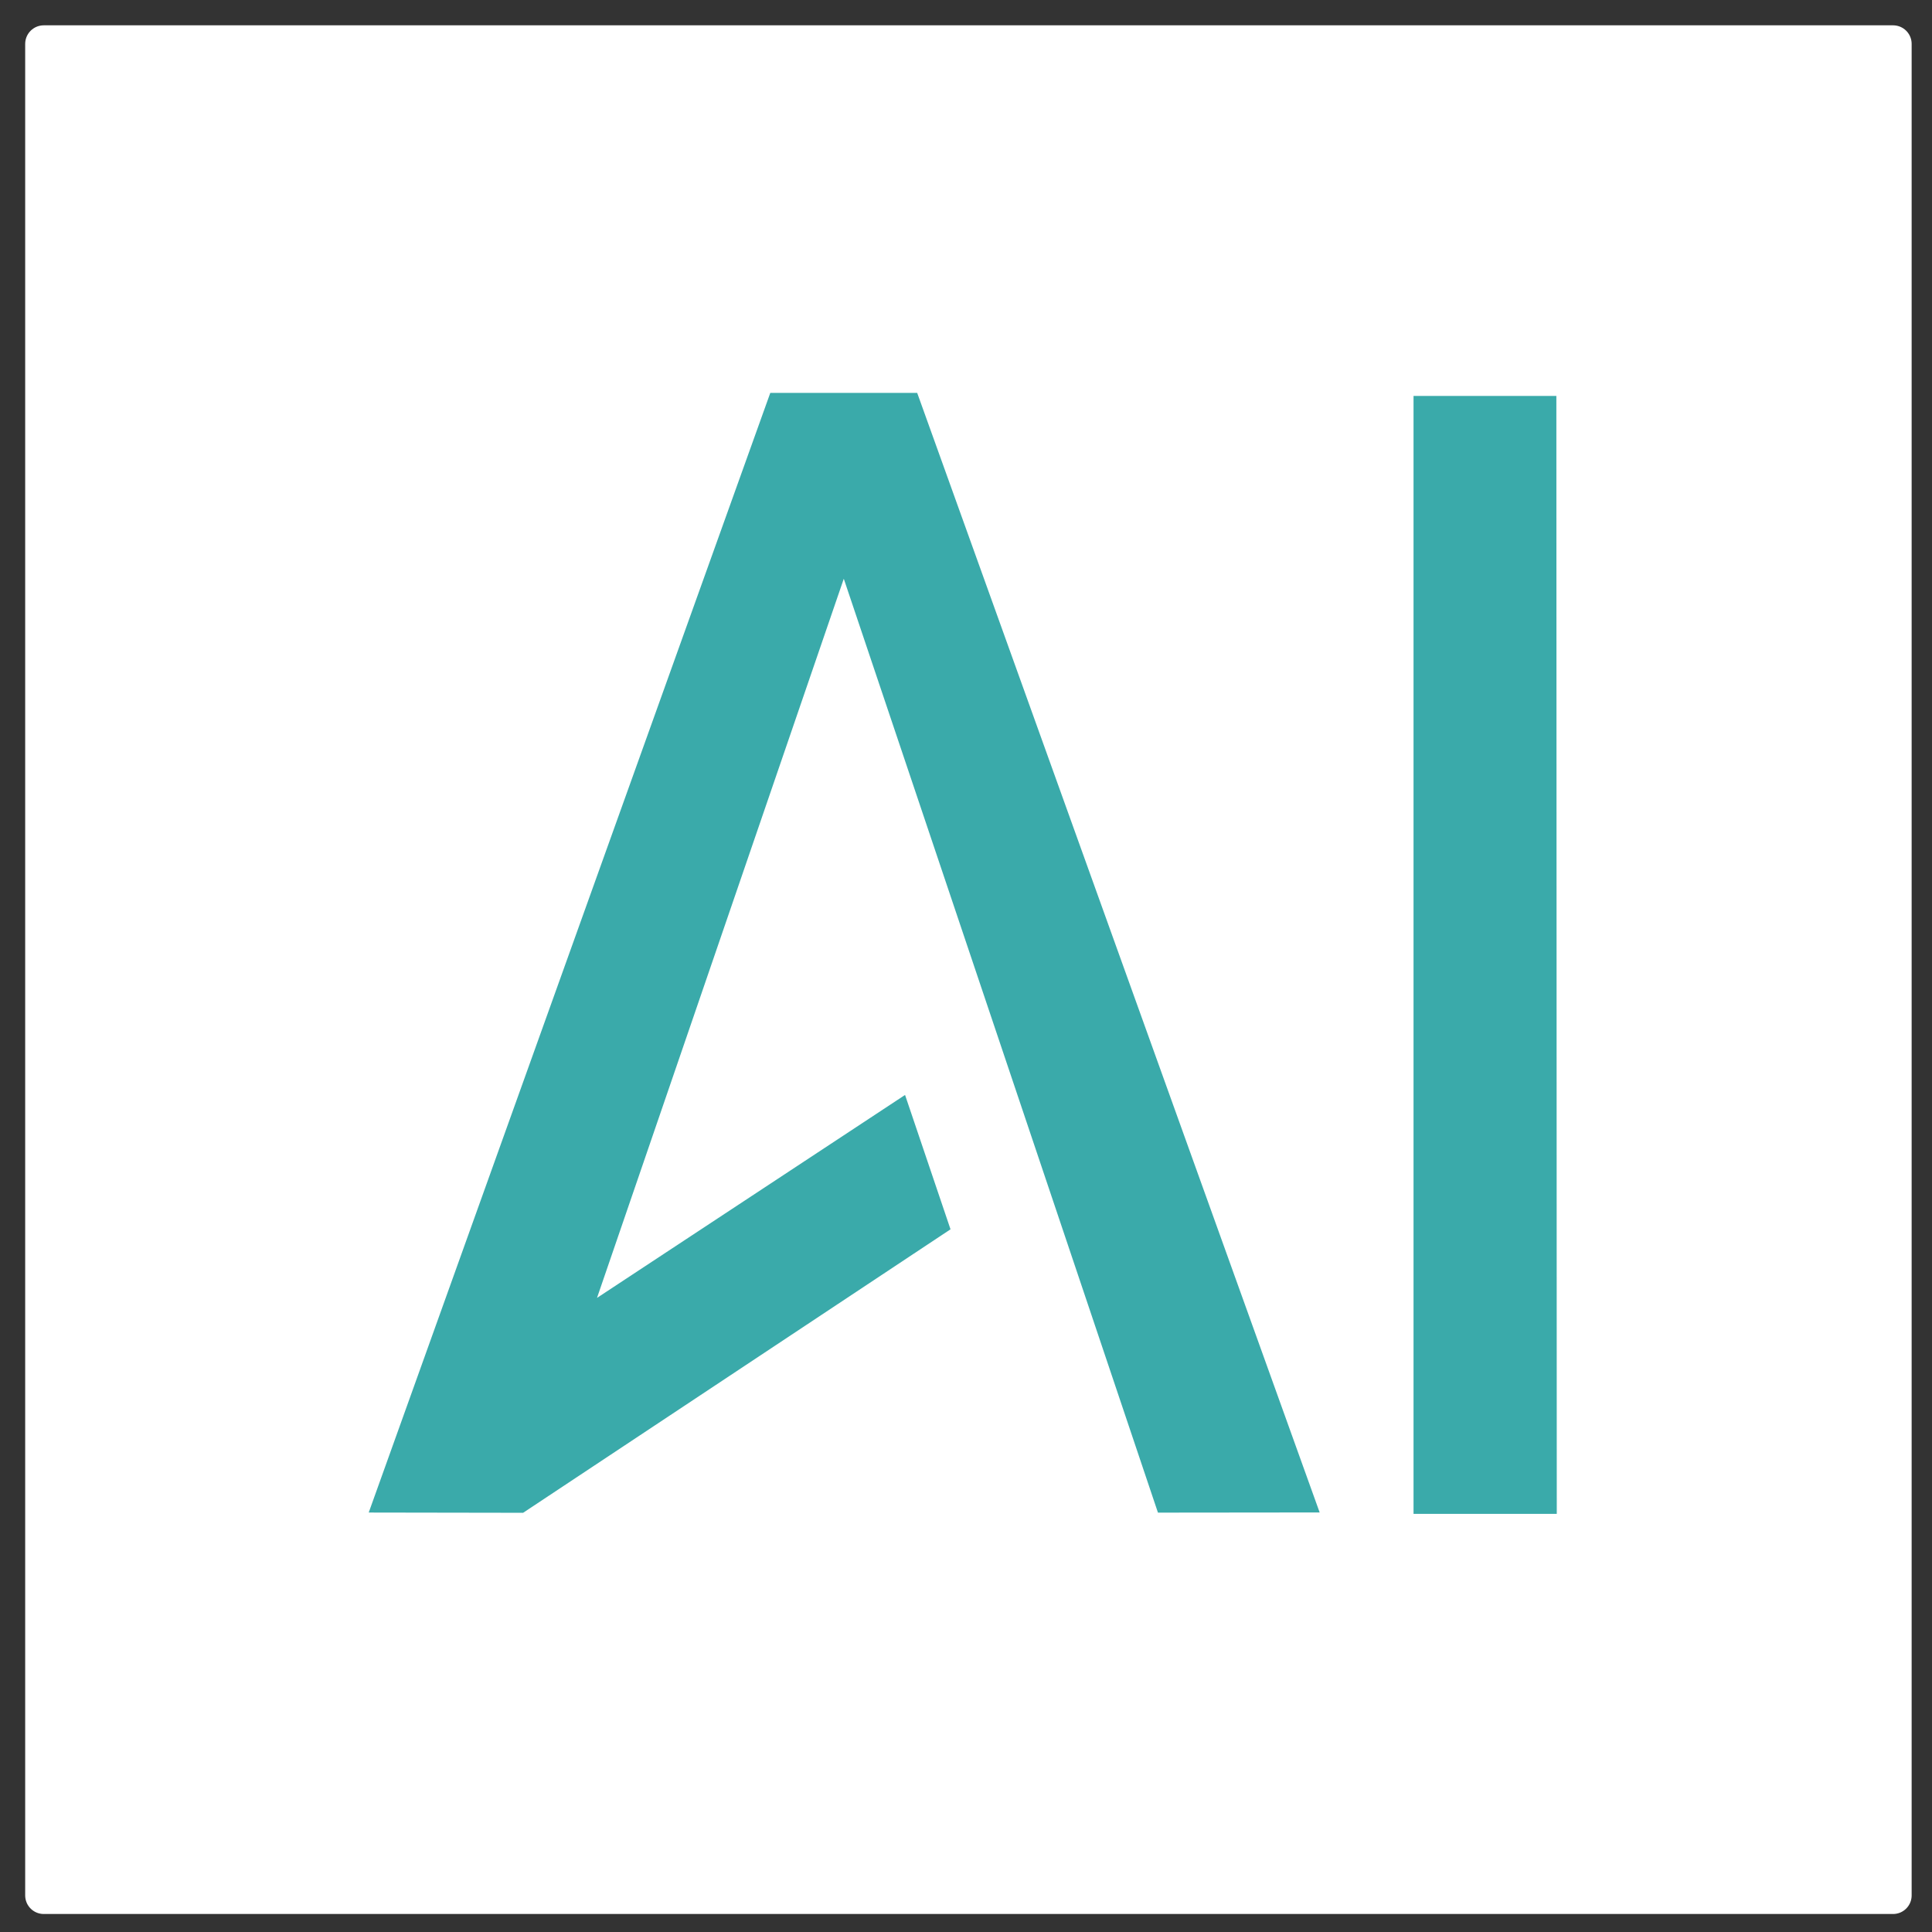 <?xml version="1.0" encoding="UTF-8" standalone="no"?>
<!-- Created with Inkscape (http://www.inkscape.org/) -->

<svg
   width="14mm"
   height="14mm"
   viewBox="0 0 14 14"
   version="1.1"
   id="svg1"
   xml:space="preserve"
   xmlns="http://www.w3.org/2000/svg"
   xmlns:svg="http://www.w3.org/2000/svg"><rect x="0" y="0" width="14" height="14" fill="#333333" stroke="none"/><defs
     id="defs1" /><rect
     style="fill:#ffffff;fill-opacity:1;stroke:#ffffff;stroke-width:0.269;stroke-linecap:round;stroke-linejoin:round;stroke-miterlimit:15.4;stroke-opacity:1;paint-order:normal"
     id="rect1"
     width="13.401"
     height="13.417"
     x="0.317"
     y="0.318" /><path
     style="fill:#3aaaaa;fill-opacity:1;stroke-width:0.3;stroke-miterlimit:15.4"
     d="M 1.711,13.805 6.153,0.387"
     id="path6" /><path
     style="fill:#3aaaaa;fill-opacity:1;stroke-width:0.188;stroke-miterlimit:15.4"
     d="m 10.243,2.869 h 1.035 l 0.003,8.101 h -1.038 z"
     id="path8" /><g
     id="g1"
     transform="matrix(0.651,0,0,0.604,-18.72,2.496)"><g
       id="g2"><path
         id="path7"
         style="fill:#3aaaaa;fill-opacity:1;stroke-width:0.3;stroke-miterlimit:15.4"
         d="m 37.33,0.581 -4.47,13.433 1.717,0.003 -5.17e-4,0.002 0.002,-0.002 h 0.001 l 5.16e-4,-10e-4 4.756,-3.4 -0.506,-1.612 -3.429,2.435 2.747,-8.628 3.497,11.204 1.8,-0.002 -4.48,-13.432 z" /></g></g></svg>
